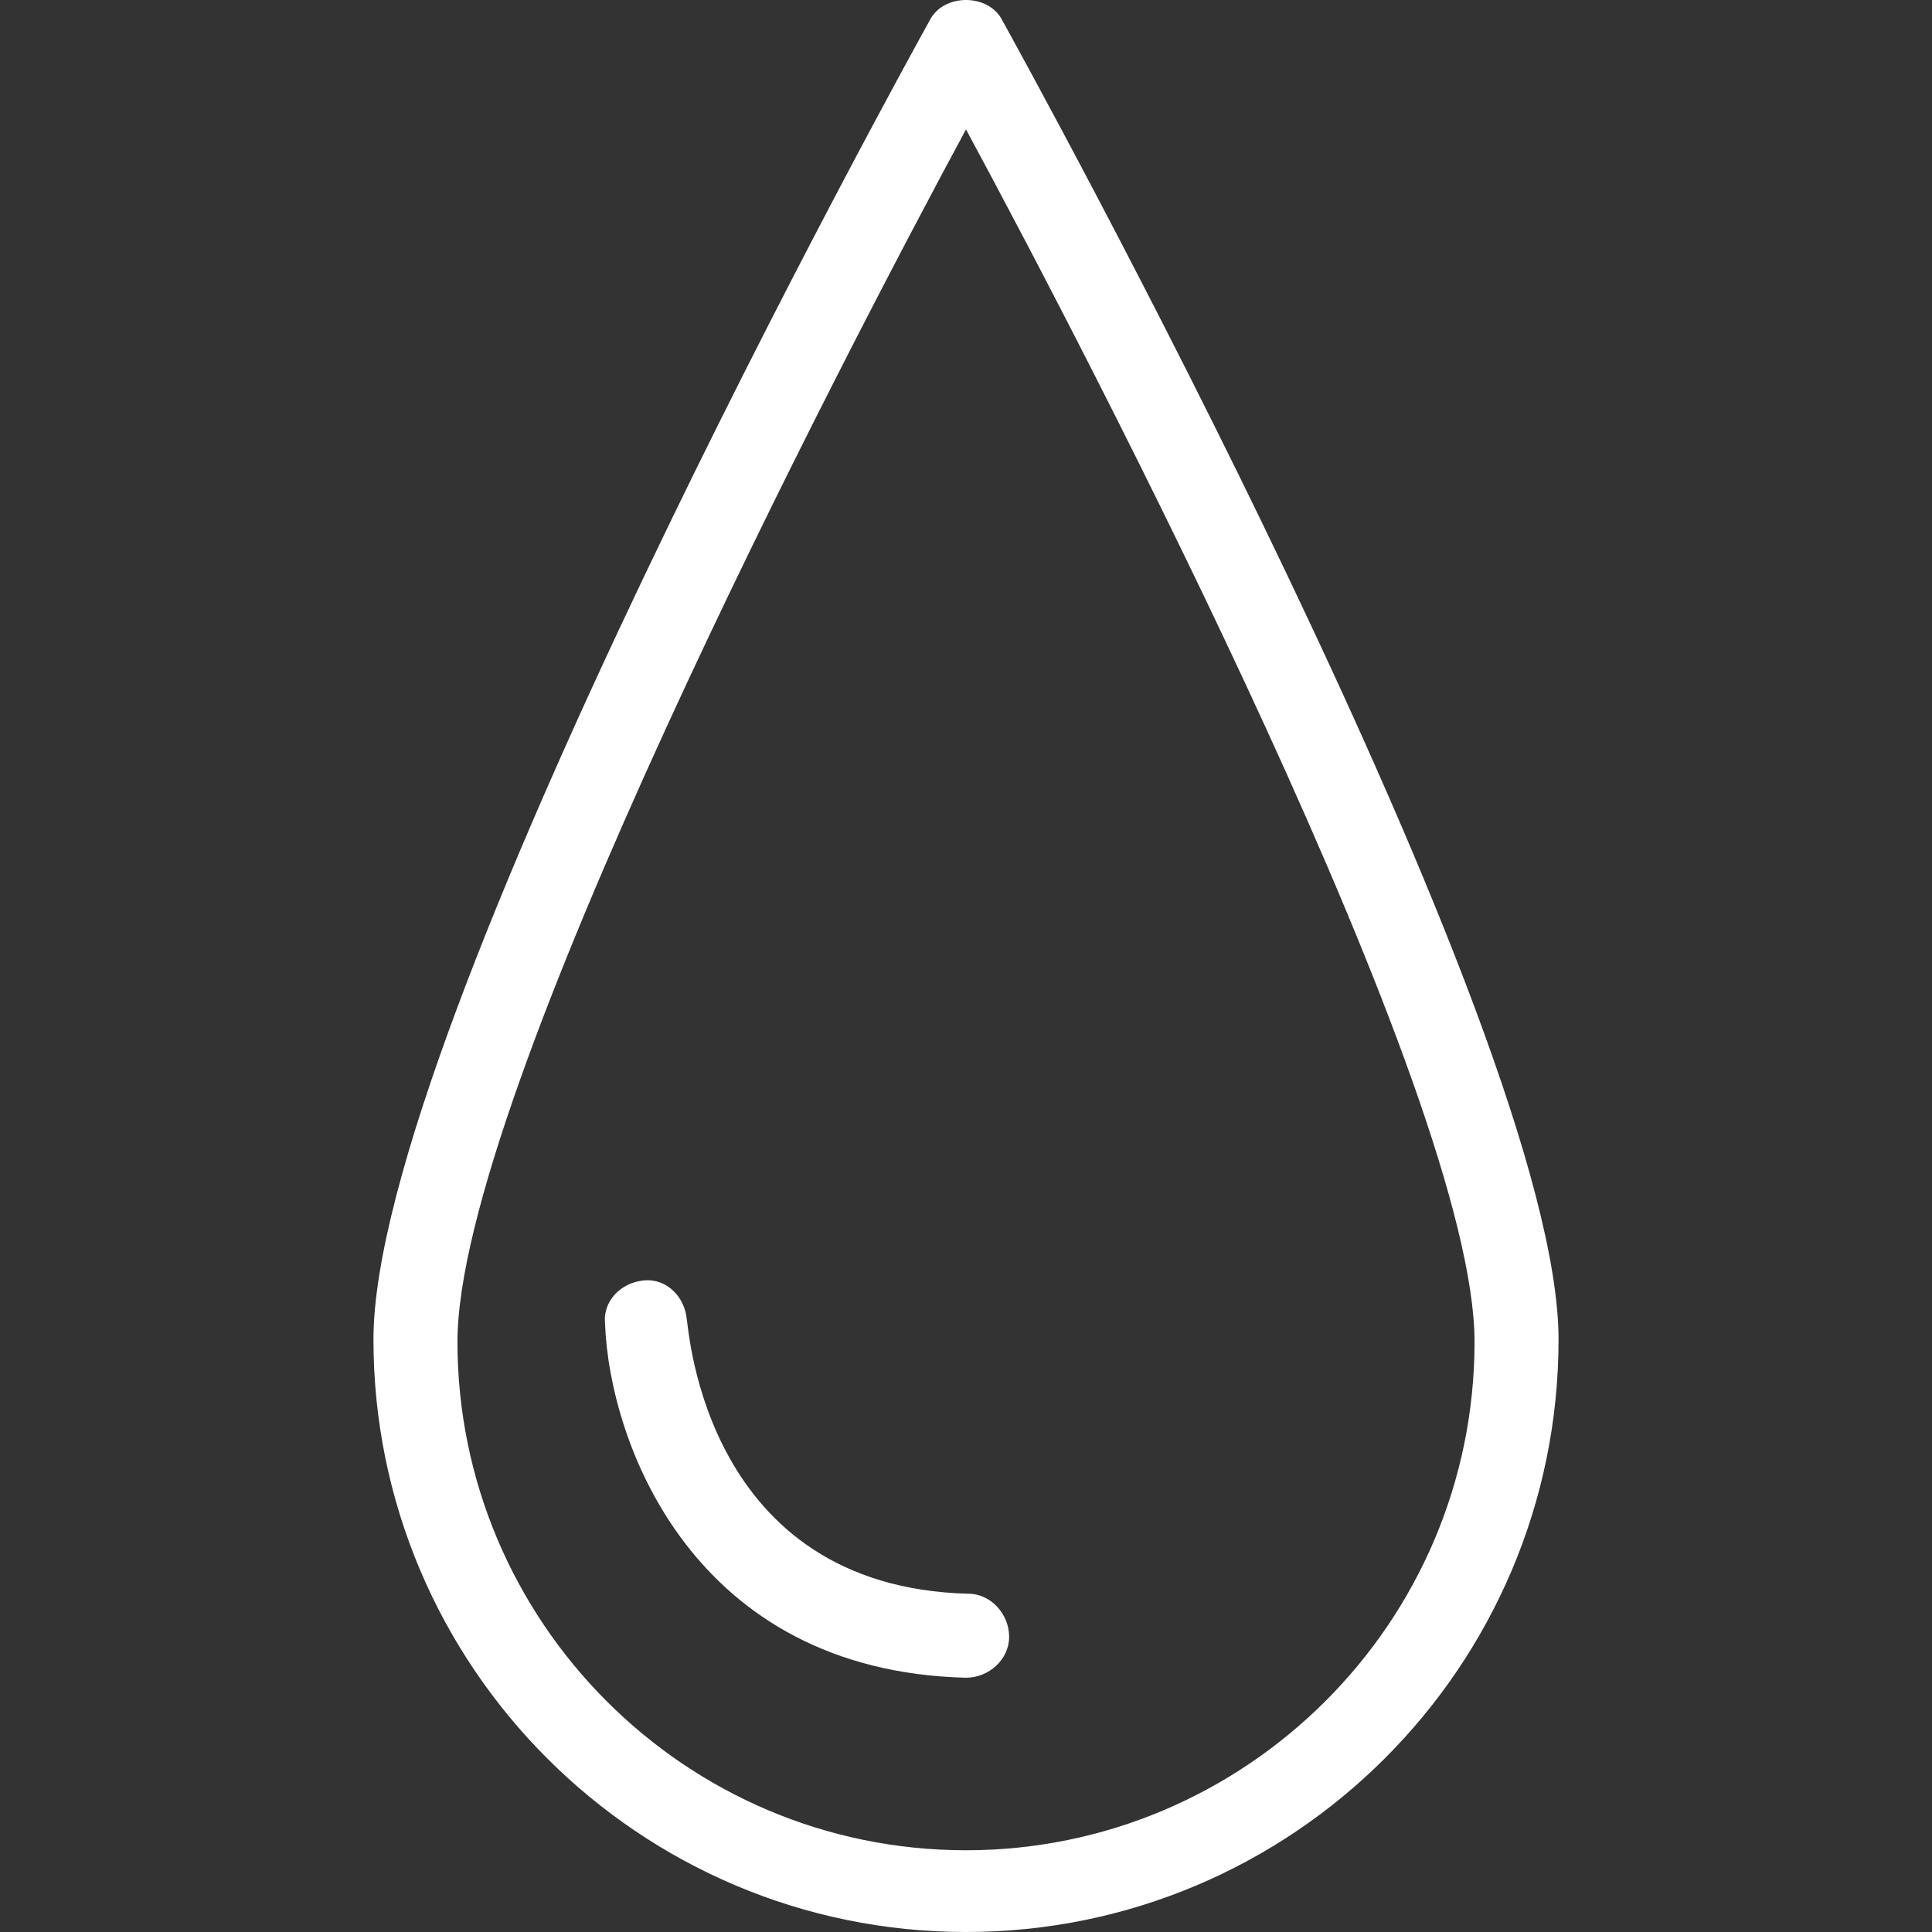 <?xml version="1.0" encoding="iso-8859-1"?>
<!-- Generator: Adobe Illustrator 19.0.0, SVG Export Plug-In . SVG Version: 6.00 Build 0)  -->
<svg xmlns="http://www.w3.org/2000/svg" xmlns:xlink="http://www.w3.org/1999/xlink" version="1.1" id="Capa_1" x="0px" y="0px" viewBox="0 0 340.4 340.4" style="enable-background:new 0 0 340.4 340.4;" xml:space="preserve" width="512px" height="512px">
<rect x="0" y="0" width="340.4" height="340.4" fill="#333333" stroke="none"/>
<g>
	<g>
		<path d="M176.6,3.6c-2.4-4.8-10.4-4.8-12.8,0c-4,7.2-98,177.6-98,232.4c0,57.6,46.8,104.4,104.4,104.4S274.6,293.6,274.6,236    C274.6,181.2,180.6,10.8,176.6,3.6z M170.2,326c-49.6,0-89.6-40.4-89.6-89.6c0-43.2,68-173.6,89.6-213.6    c21.6,40,89.6,170.4,89.6,213.6C259.8,286,219.4,326,170.2,326z" fill="#FFFFFF"/>
	</g>
</g>
<g>
	<g>
		<path d="M170.6,280.8c-46.4-1.2-49.2-46.4-49.6-48.4c-0.4-4-3.6-7.2-7.6-6.8c-4,0.4-7.2,3.6-6.8,7.6c0.8,21.2,15.6,61.2,63.6,62.4    c4,0,7.6-3.2,7.6-7.2S174.6,280.8,170.6,280.8z" fill="#FFFFFF"/>
	</g>
</g>
<g>
</g>
<g>
</g>
<g>
</g>
<g>
</g>
<g>
</g>
<g>
</g>
<g>
</g>
<g>
</g>
<g>
</g>
<g>
</g>
<g>
</g>
<g>
</g>
<g>
</g>
<g>
</g>
<g>
</g>
</svg>
